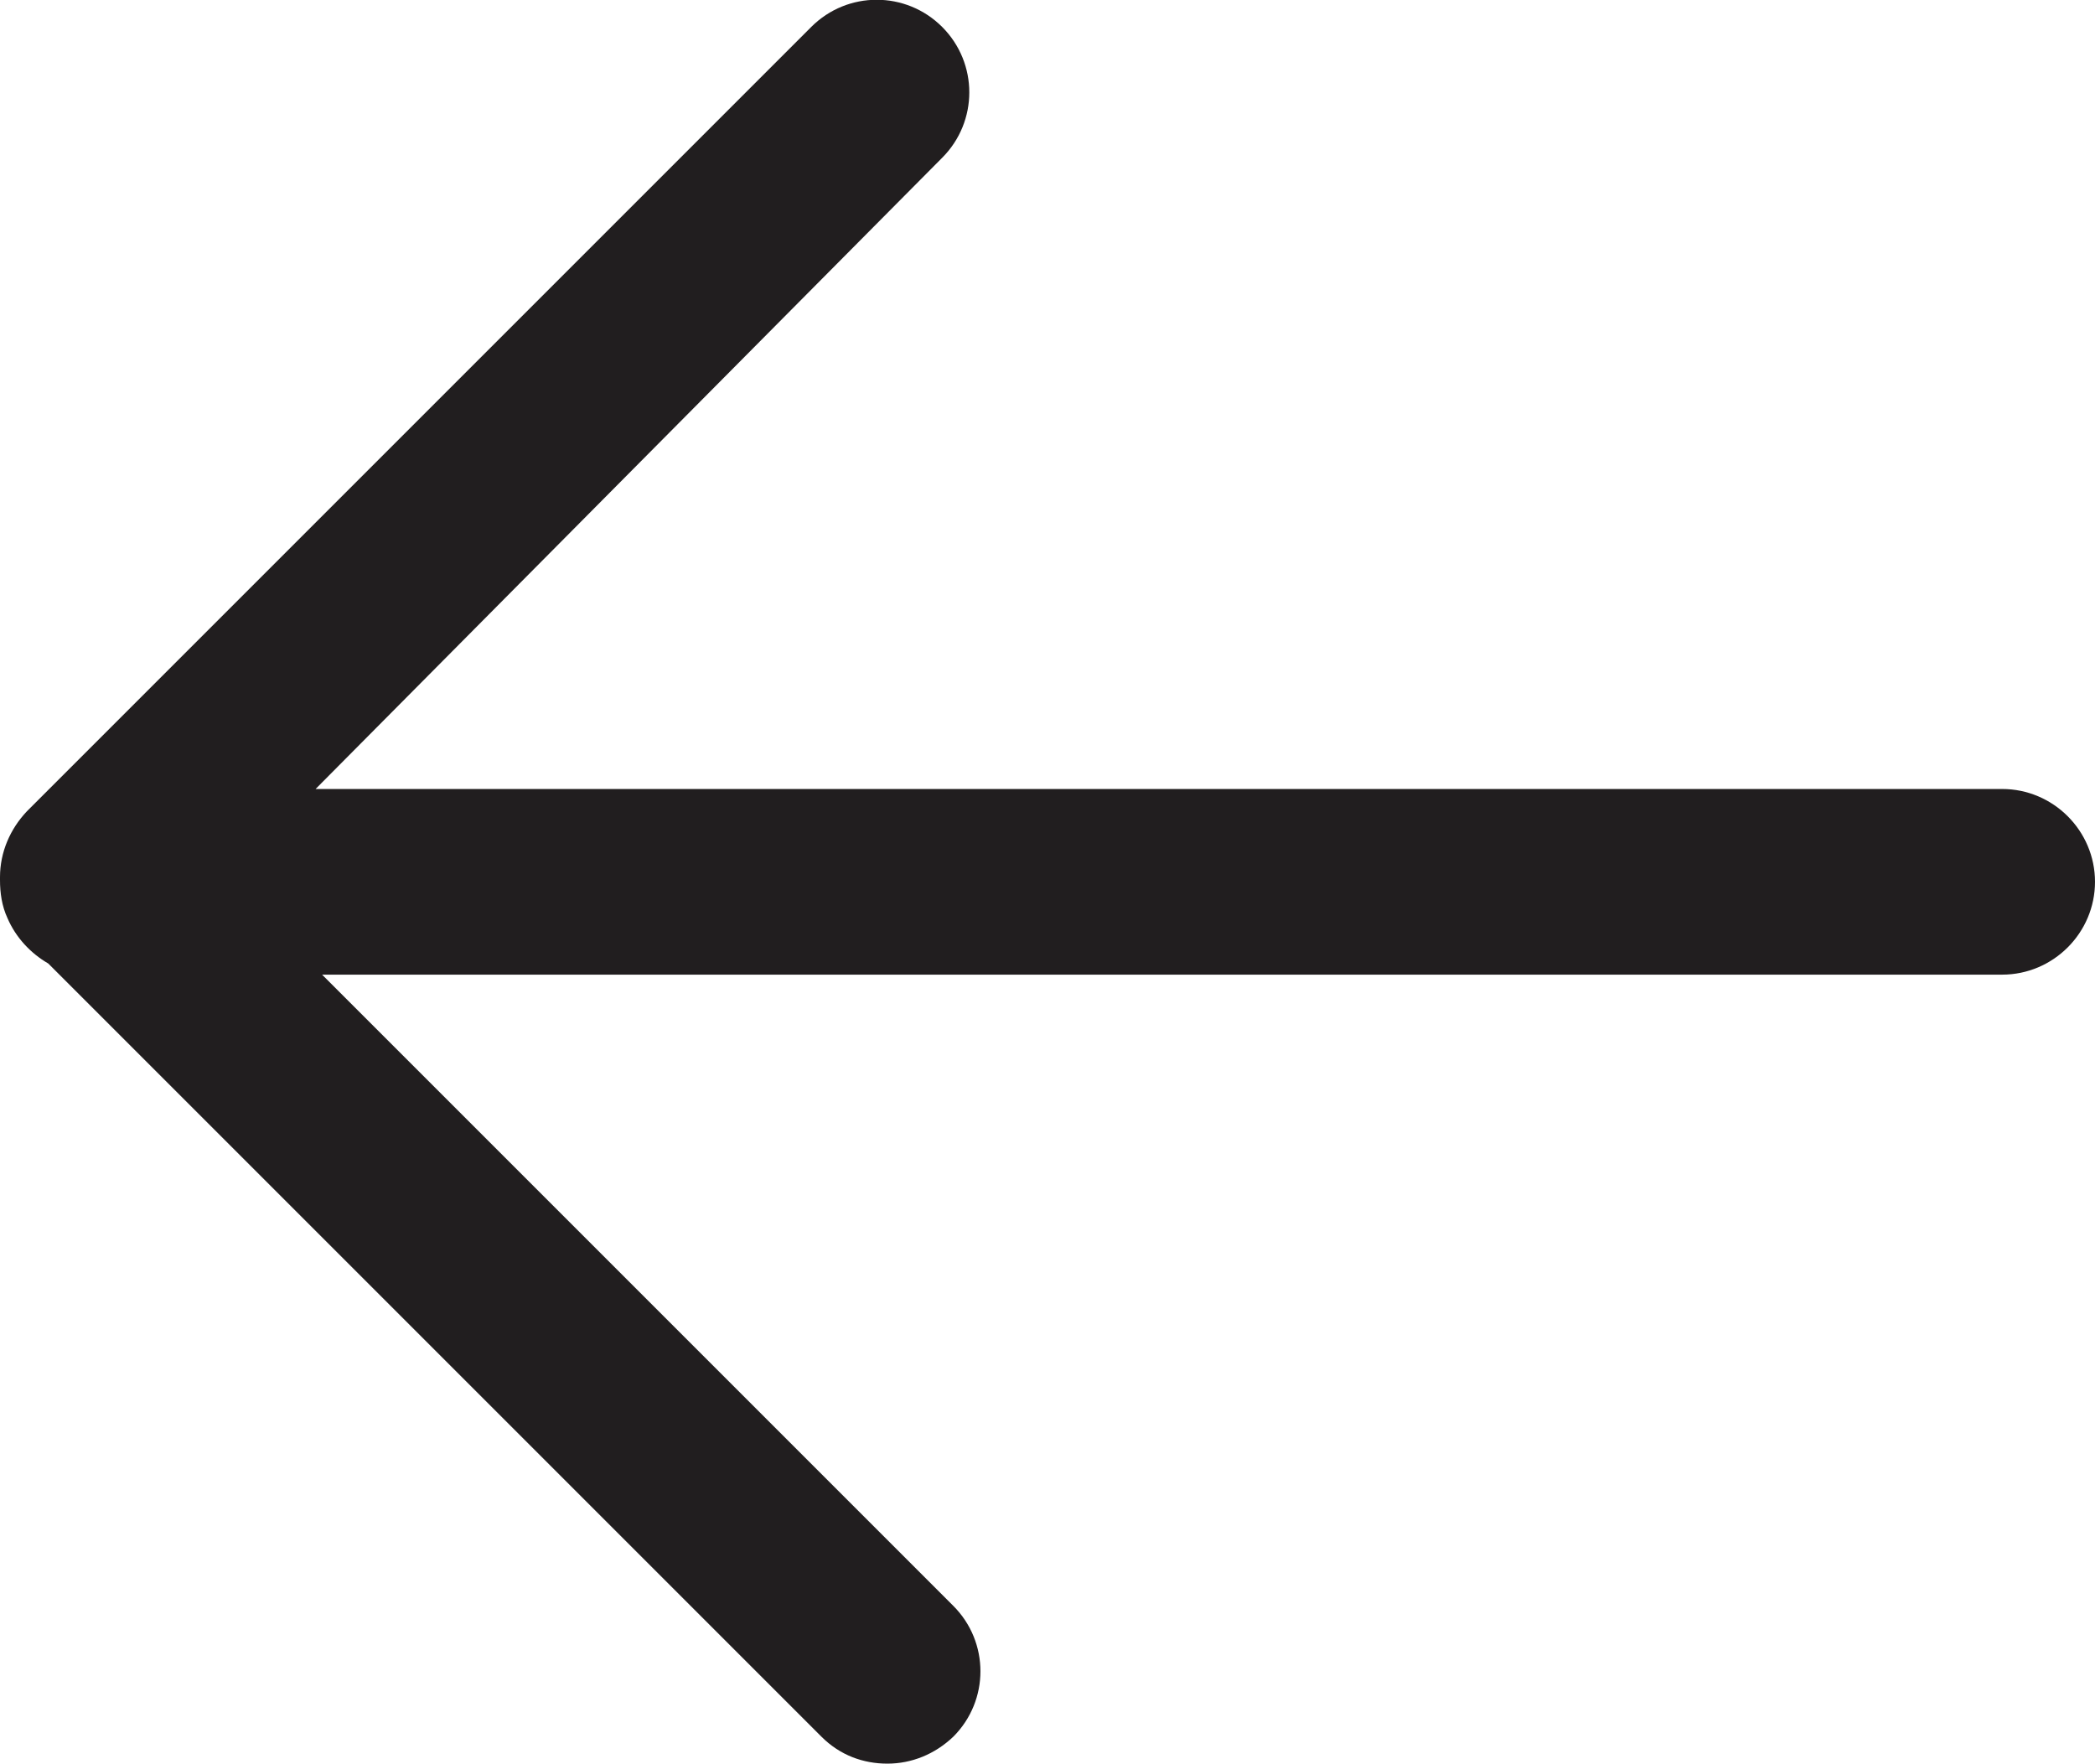 <?xml version="1.0" encoding="utf-8"?>
<!-- Generator: Adobe Illustrator 23.0.2, SVG Export Plug-In . SVG Version: 6.00 Build 0)  -->
<svg version="1.1" id="Layer_1" xmlns="http://www.w3.org/2000/svg" xmlns:xlink="http://www.w3.org/1999/xlink" x="0px" y="0px"
	 viewBox="0 0 22.57 19" style="enable-background:new 0 0 22.57 19;" xml:space="preserve">
<style type="text/css">
	.st0{fill:#211E1F;}
</style>
<g>
	<path class="st0" d="M9.56,19c0.26,0,0.51-0.1,0.71-0.29c0.39-0.39,0.39-1.02,0-1.41L3.47,10.5h18.1c0.55,0,1-0.45,1-1s-0.45-1-1-1
		H3.4l6.75-6.8c0.39-0.39,0.39-1.02,0-1.41c-0.39-0.39-1.02-0.39-1.41,0L0.29,8.74C0.11,8.93,0,9.18,0,9.45c0,0.01,0,0.02,0,0.03
		c0,0.14,0.02,0.28,0.08,0.41c0.09,0.21,0.25,0.38,0.44,0.49l8.33,8.33C9.05,18.91,9.3,19,9.56,19z"/>
</g>
</svg>
